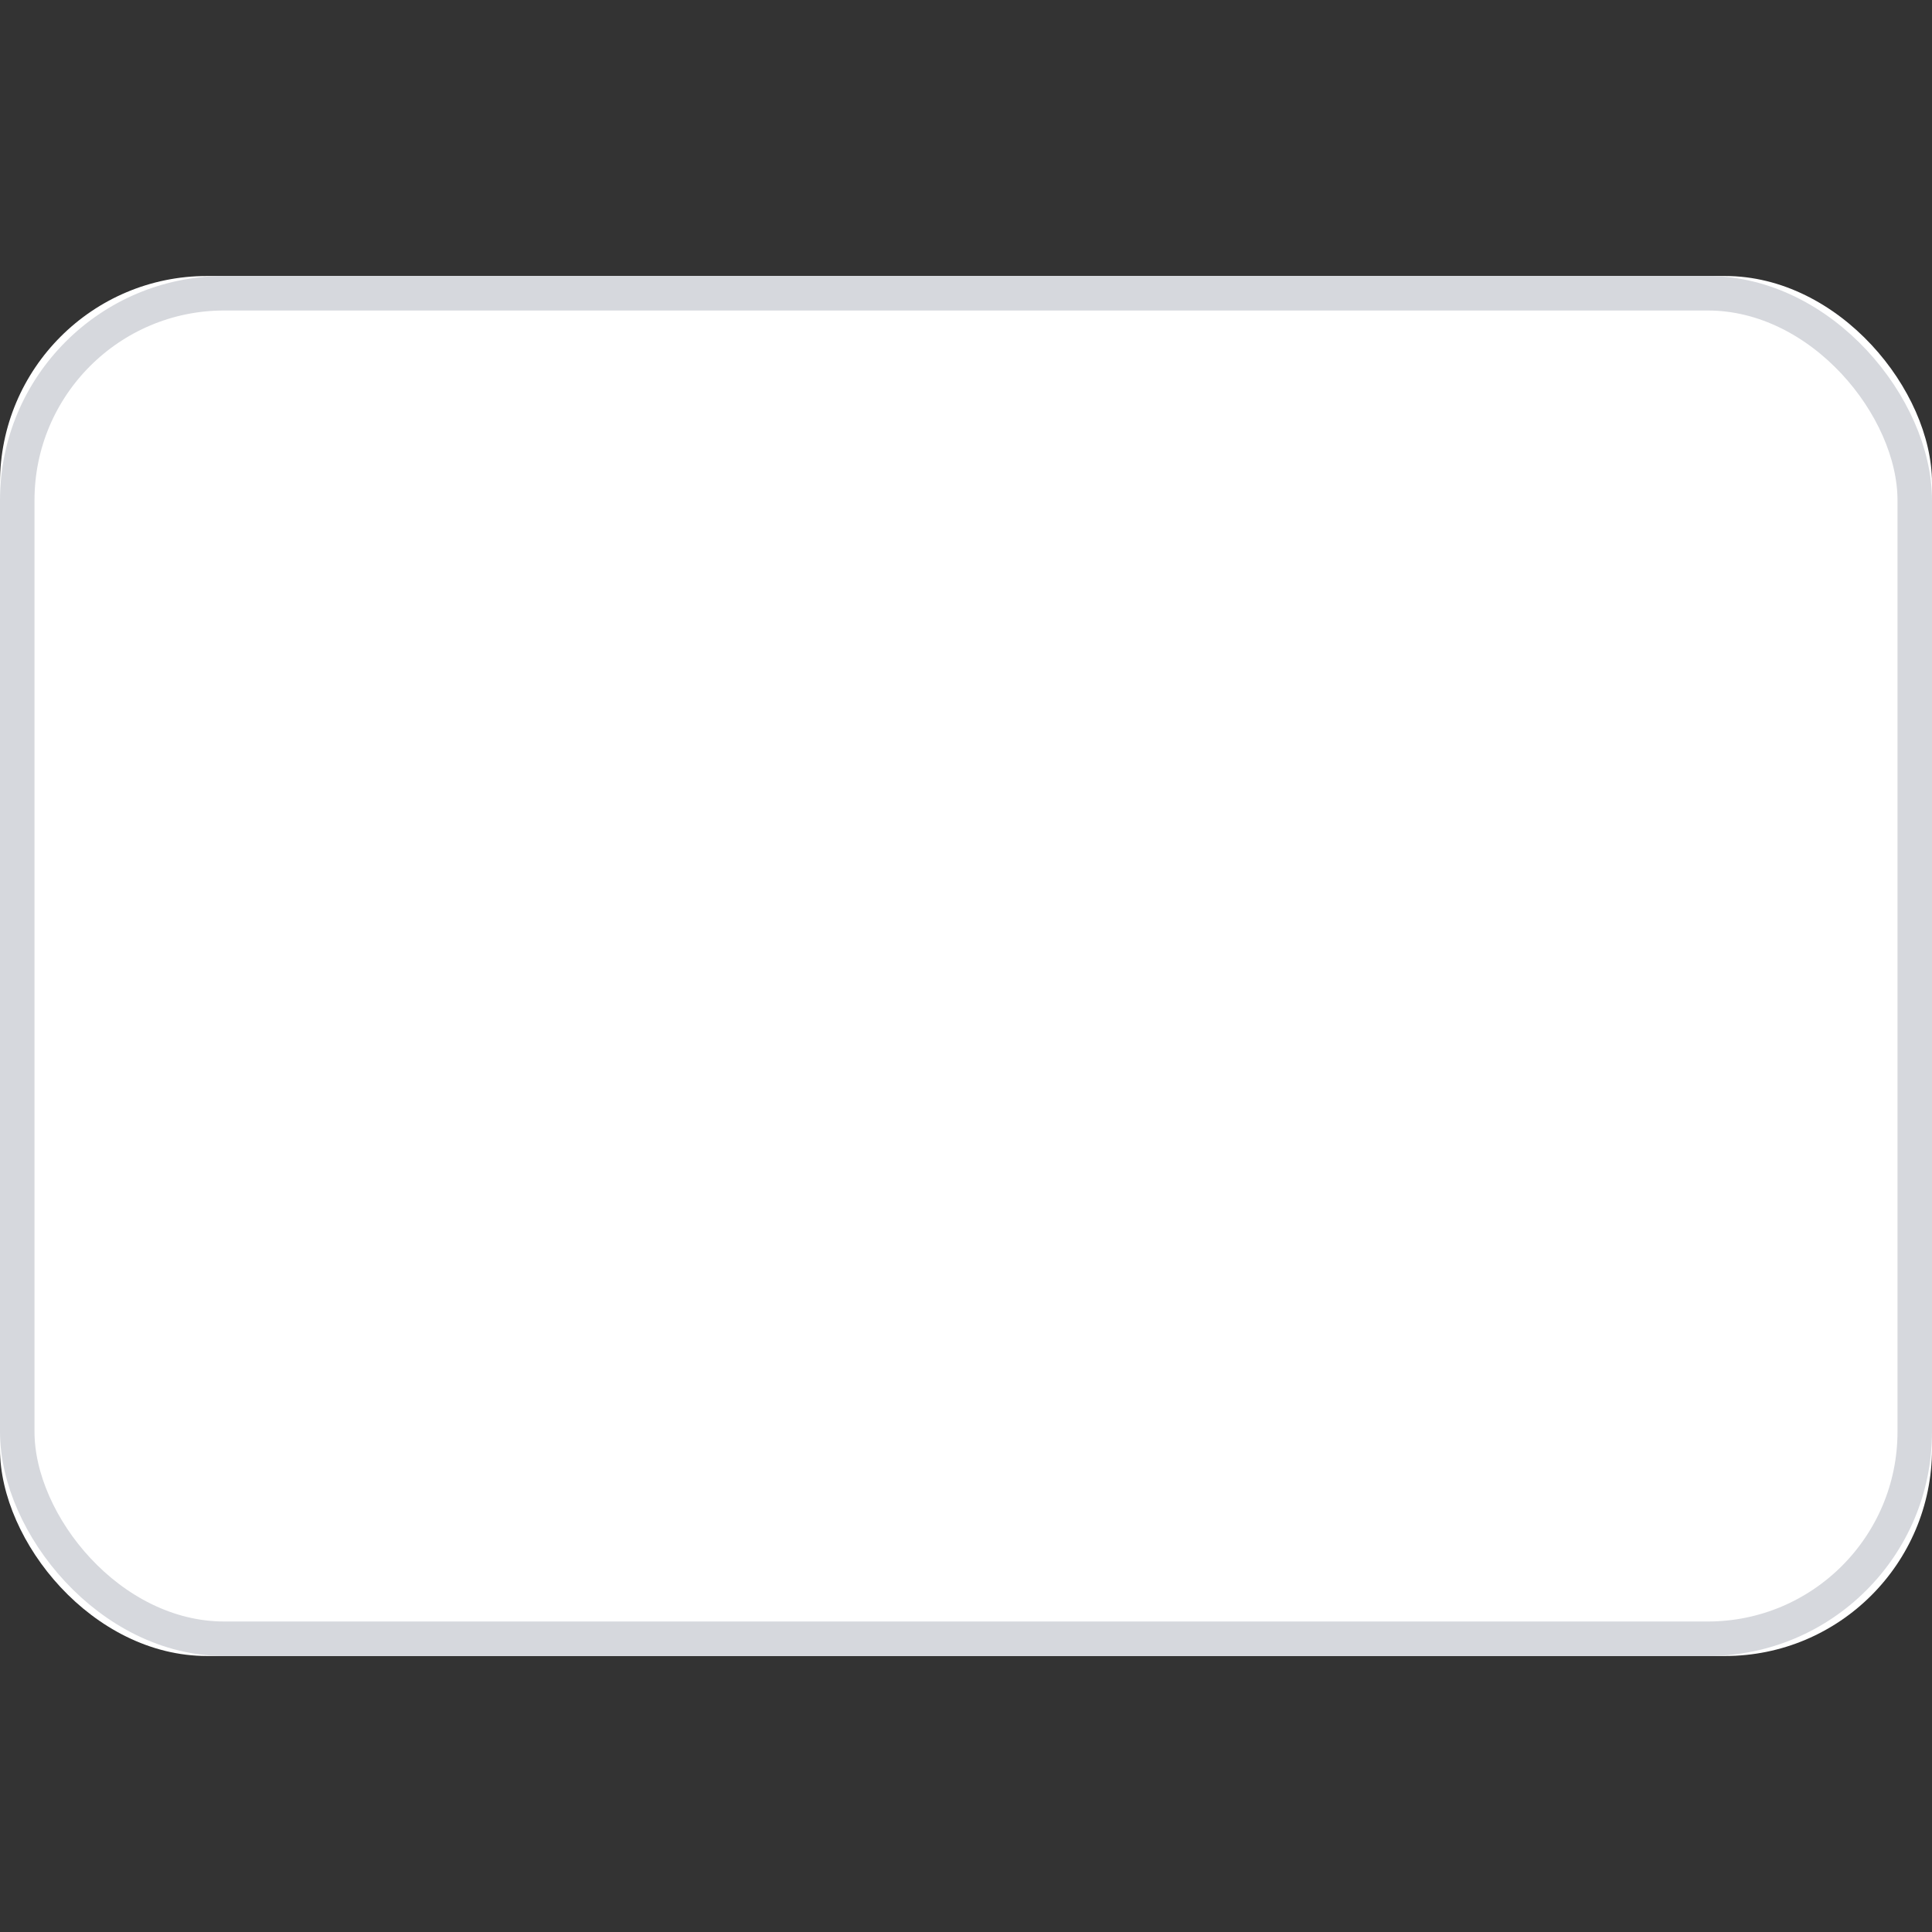 <svg width="28" height="28" viewBox="0 0 28 28" fill="none" xmlns="http://www.w3.org/2000/svg" xmlns:xlink="http://www.w3.org/1999/xlink">
	<rect x="0" y="0" width="28" height="28" fill="#333333" stroke="none"/>
	<desc>
			Created with Pixso.
	</desc>
	<defs/>
	<rect id="Denmark" width="28" height="28" fill="#FFFFFF" fill-opacity="0"/>
	<rect id="Mask" y="4" rx="3" width="28" height="20" fill="#FFFFFF" fill-opacity="1"/>
	<rect id="Mask" x="0.25" y="4.25" rx="3" width="27.5" height="19.5" stroke="#D6D8DD" stroke-opacity="1" stroke-width="0.5"/>
	<mask id="mask17_5796" mask-type="alpha" maskUnits="userSpaceOnUse" x="0" y="4" width="28" height="20">
		<rect id="Mask" y="4" rx="3" width="28" height="20" fill="#FFFFFF" fill-opacity="1"/>
		<rect id="Mask" x="0.25" y="4.25" rx="3" width="27.5" height="19.5" stroke="#F5F5F5" stroke-opacity="1" stroke-width="0.5"/>
	</mask>
	<g mask="url(#mask17_5796)">
		<mask id="mask_17_5797" fill="white">
			<path id="Combined Shape" d="M12 4L26 4C27.105 4 28 4.895 28 6L28 12L12 12L12 4ZM8 4L2 4C0.895 4 0 4.895 0 6L0 12L8 12L8 4ZM0 16L0 22C0 23.105 0.895 24 2 24L8 24L8 16L0 16ZM12 24L26 24C27.105 24 28 23.105 28 22L28 16L12 16L12 24Z" clip-rule="evenodd" fill="" fill-opacity="1" fill-rule="evenodd"/>
		</mask>
		<path id="Combined Shape" d="M12 4L26 4C27.105 4 28 4.895 28 6L28 12L12 12L12 4ZM8 4L2 4C0.895 4 0 4.895 0 6L0 12L8 12L8 4ZM0 16L0 22C0 23.105 0.895 24 2 24L8 24L8 16L0 16ZM12 24L26 24C27.105 24 28 23.105 28 22L28 16L12 16L12 24Z" clip-rule="evenodd" fill="#EF264D" fill-opacity="1" fill-rule="evenodd" mask="url(#mask_17_5797)"/>
		<path id="Combined Shape" d="" fill="#979797" fill-opacity="0" fill-rule="nonzero"/>
	</g>
</svg>
